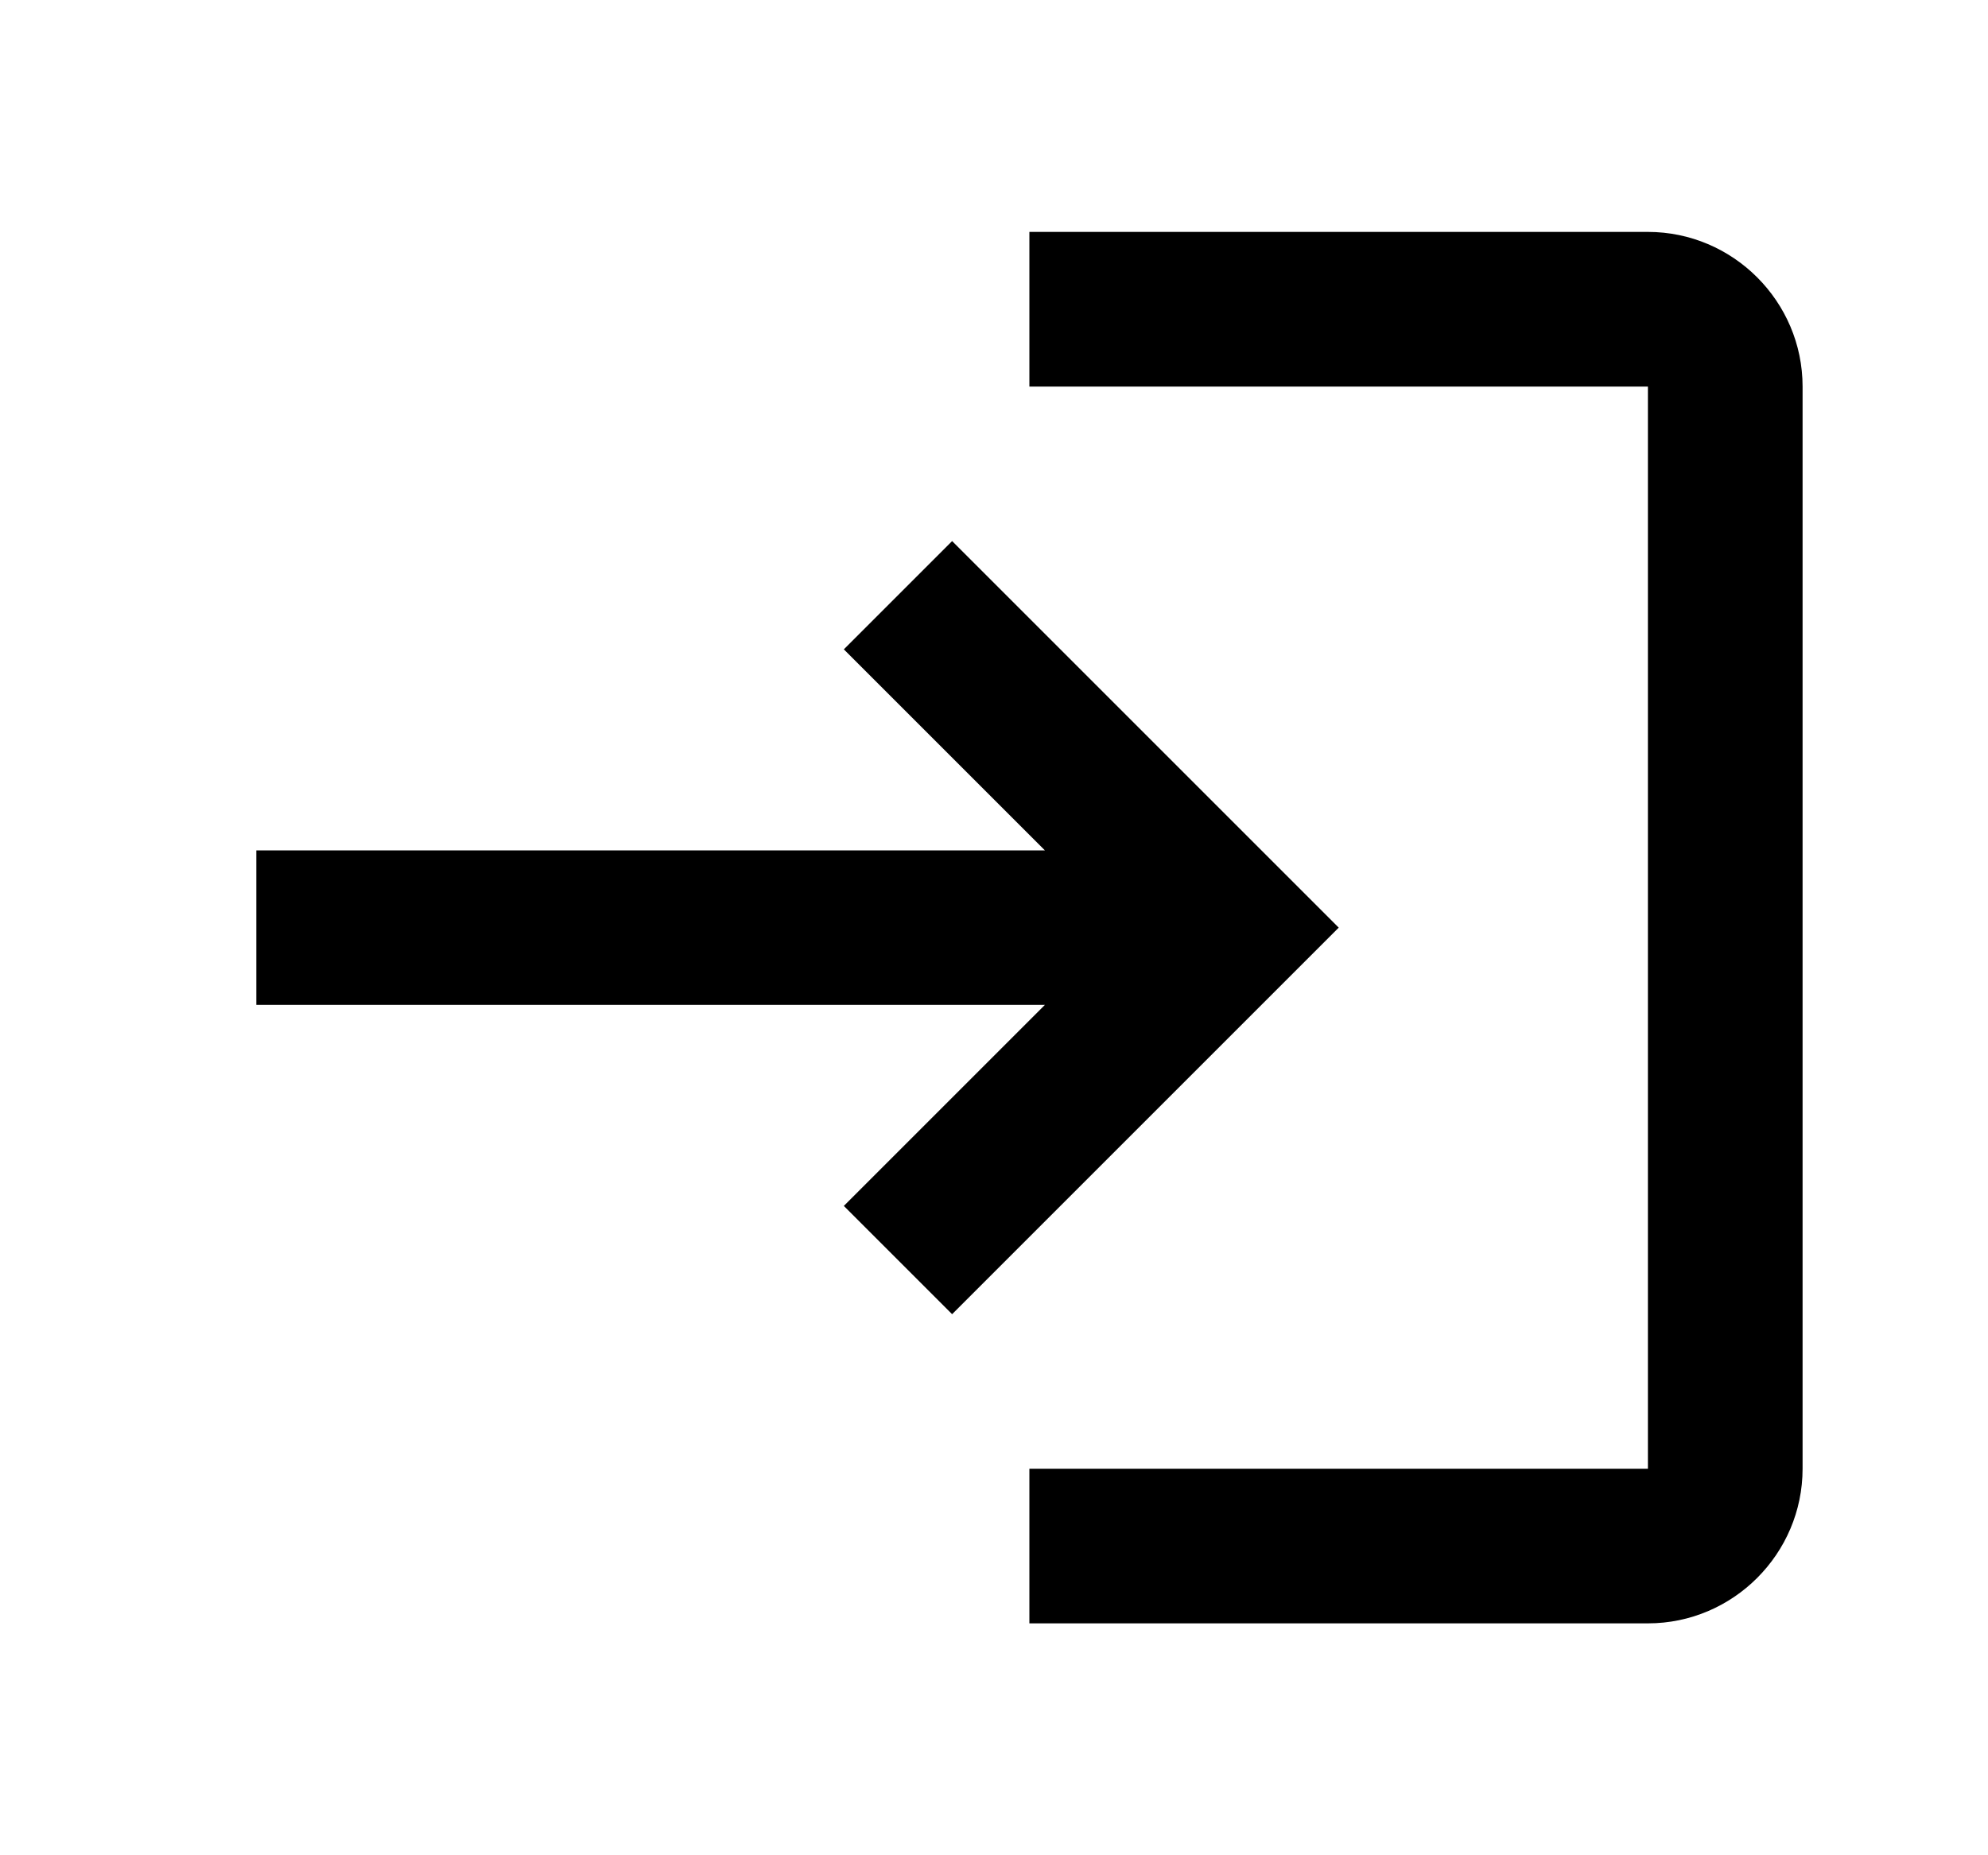 <svg width="15" height="14" viewBox="0 0 15 14" fill="none" xmlns="http://www.w3.org/2000/svg">
<path d="M7.184 4.083L6.367 4.9L7.884 6.417H1.934V7.583H7.884L6.367 9.1L7.184 9.917L10.101 7L7.184 4.083ZM12.434 11.083H7.767V12.25H12.434C13.076 12.25 13.601 11.725 13.601 11.083V2.917C13.601 2.275 13.076 1.75 12.434 1.75H7.767V2.917H12.434V11.083Z" fill="black"/>
</svg>
